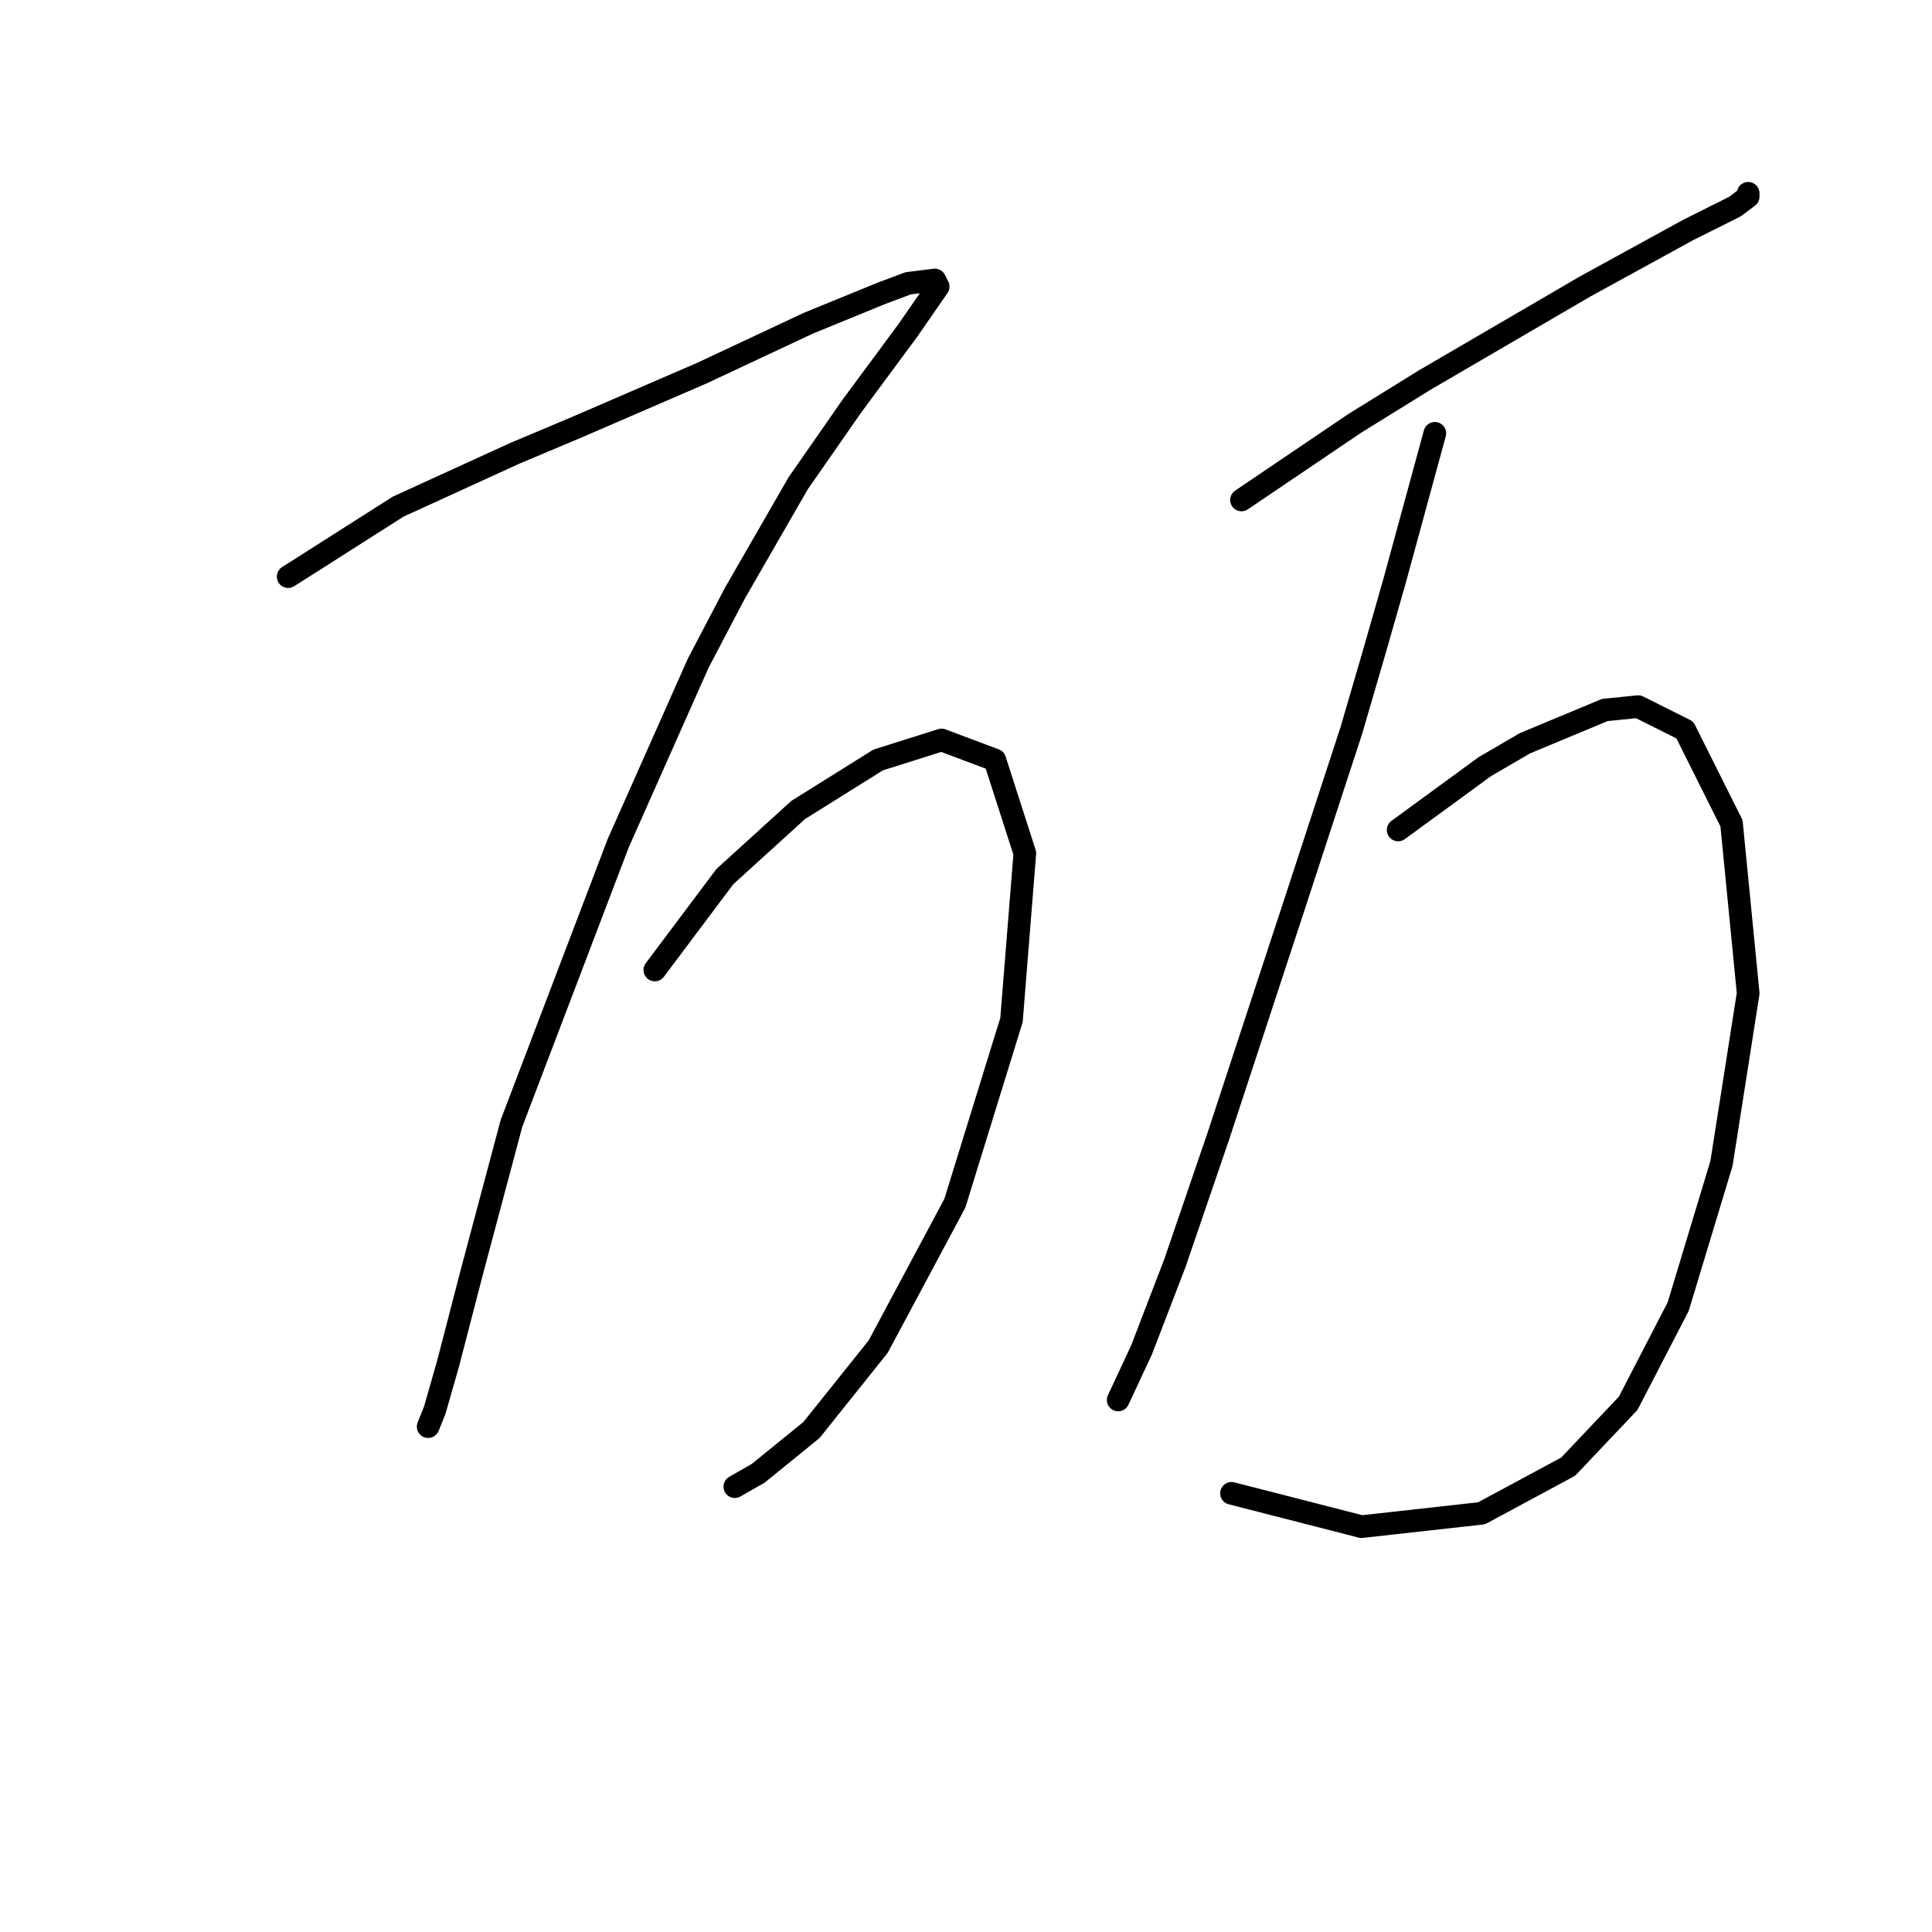 <?xml version="1.0" standalone="no"?>
    <svg width="256" height="256" xmlns="http://www.w3.org/2000/svg" version="1.1">
    <polyline stroke="black" stroke-width="3" stroke-linecap="round" fill="transparent" stroke-linejoin="round" points="38.183 76.408 52.758 67.132 68.217 60.065 76.609 56.531 92.952 49.464 107.086 42.839 116.803 38.864 120.337 37.539 123.87 37.097 124.312 37.981 120.337 43.723 112.828 53.881 105.761 64.04 97.369 78.616 92.51 87.891 81.91 111.743 67.776 148.844 62.475 168.721 59.384 180.646 57.617 186.83 56.733 189.038 56.733 189.038 " />
        <polyline stroke="black" stroke-width="3" stroke-linecap="round" fill="transparent" stroke-linejoin="round" points="86.768 128.527 96.044 116.16 100.902 111.743 105.761 107.326 116.362 100.7 124.754 98.05 131.821 100.7 135.796 113.068 134.029 135.152 126.52 159.445 116.362 178.438 107.528 189.48 100.461 195.222 97.369 196.989 97.369 196.989 " />
        <polyline stroke="black" stroke-width="3" stroke-linecap="round" fill="transparent" stroke-linejoin="round" points="164.506 66.249 179.523 56.09 188.798 50.348 210 37.981 223.692 30.472 229.876 27.38 231.642 26.055 231.642 25.613 231.642 25.613 " />
        <polyline stroke="black" stroke-width="3" stroke-linecap="round" fill="transparent" stroke-linejoin="round" points="190.124 57.415 184.823 76.849 182.173 86.125 179.081 96.725 171.573 119.693 161.414 150.611 155.672 167.395 151.255 178.879 148.163 185.505 148.163 185.505 " />
        <polyline stroke="black" stroke-width="3" stroke-linecap="round" fill="transparent" stroke-linejoin="round" points="185.265 109.976 196.749 101.584 202.049 98.492 212.65 94.075 217.067 93.633 223.25 96.725 229.434 109.092 231.642 131.619 228.109 154.145 222.367 173.137 215.742 185.946 207.791 194.338 196.307 200.522 180.406 202.289 163.181 197.872 163.181 197.872 " />
        </svg>